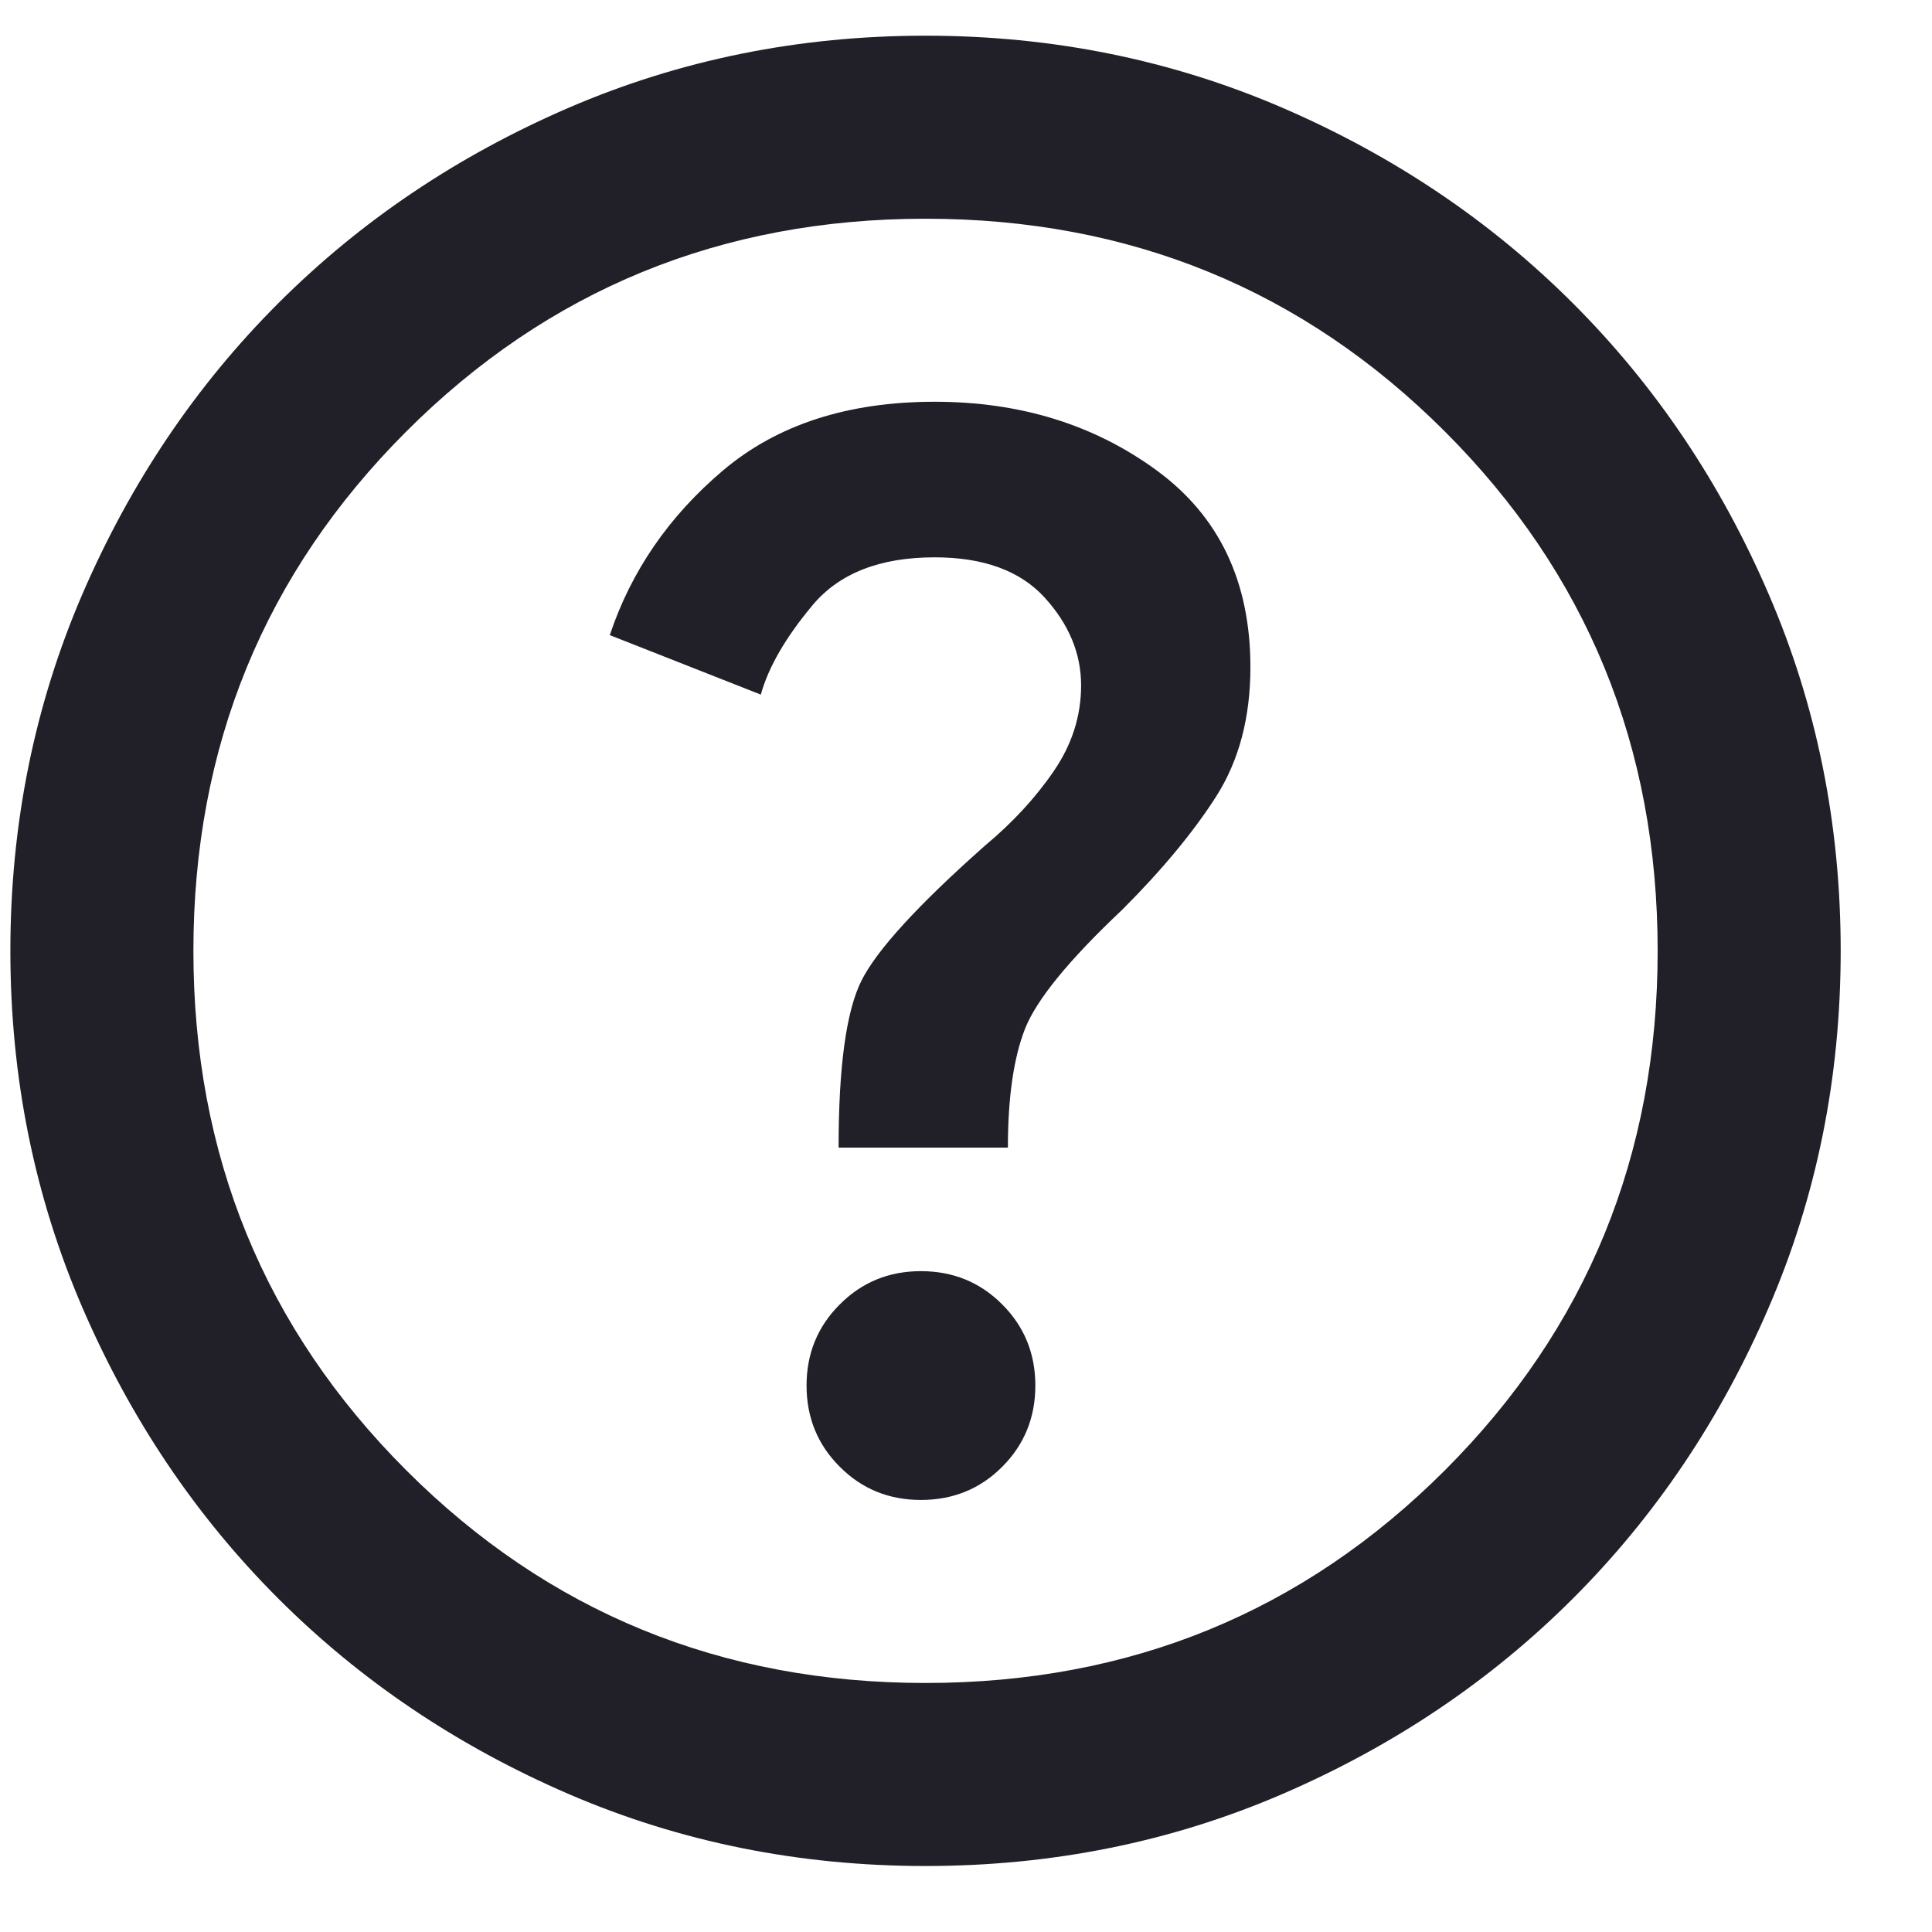 <svg width="19" height="19" viewBox="0 0 19 19" fill="none" xmlns="http://www.w3.org/2000/svg">
<path d="M9.057 14.751C9.372 14.751 9.639 14.643 9.856 14.425C10.073 14.208 10.182 13.941 10.182 13.626C10.182 13.311 10.073 13.045 9.856 12.828C9.639 12.61 9.372 12.501 9.057 12.501C8.742 12.501 8.476 12.61 8.259 12.828C8.041 13.045 7.932 13.311 7.932 13.626C7.932 13.941 8.041 14.208 8.259 14.425C8.476 14.643 8.742 14.751 9.057 14.751ZM8.247 11.286H9.912C9.912 10.791 9.969 10.401 10.081 10.116C10.194 9.831 10.512 9.441 11.037 8.946C11.427 8.556 11.735 8.185 11.96 7.833C12.185 7.48 12.297 7.056 12.297 6.561C12.297 5.721 11.99 5.076 11.375 4.626C10.76 4.176 10.032 3.951 9.192 3.951C8.337 3.951 7.644 4.176 7.111 4.626C6.579 5.076 6.207 5.616 5.997 6.246L7.482 6.831C7.557 6.561 7.726 6.269 7.989 5.954C8.251 5.639 8.652 5.481 9.192 5.481C9.672 5.481 10.032 5.613 10.272 5.875C10.512 6.138 10.632 6.426 10.632 6.741C10.632 7.041 10.542 7.323 10.362 7.585C10.182 7.848 9.957 8.091 9.687 8.316C9.027 8.901 8.622 9.344 8.472 9.644C8.322 9.944 8.247 10.491 8.247 11.286ZM9.102 18.351C7.857 18.351 6.687 18.115 5.592 17.643C4.497 17.17 3.545 16.529 2.735 15.719C1.925 14.909 1.284 13.956 0.811 12.861C0.339 11.766 0.102 10.596 0.102 9.351C0.102 8.106 0.339 6.936 0.811 5.841C1.284 4.746 1.925 3.794 2.735 2.984C3.545 2.174 4.497 1.533 5.592 1.06C6.687 0.588 7.857 0.351 9.102 0.351C10.347 0.351 11.517 0.588 12.612 1.06C13.707 1.533 14.66 2.174 15.47 2.984C16.28 3.794 16.921 4.746 17.393 5.841C17.866 6.936 18.102 8.106 18.102 9.351C18.102 10.596 17.866 11.766 17.393 12.861C16.921 13.956 16.28 14.909 15.47 15.719C14.66 16.529 13.707 17.17 12.612 17.643C11.517 18.115 10.347 18.351 9.102 18.351ZM9.102 16.551C11.112 16.551 12.815 15.854 14.21 14.459C15.605 13.064 16.302 11.361 16.302 9.351C16.302 7.341 15.605 5.639 14.21 4.244C12.815 2.849 11.112 2.151 9.102 2.151C7.092 2.151 5.39 2.849 3.995 4.244C2.6 5.639 1.902 7.341 1.902 9.351C1.902 11.361 2.6 13.064 3.995 14.459C5.39 15.854 7.092 16.551 9.102 16.551Z" fill="#211F27"/>
</svg>

